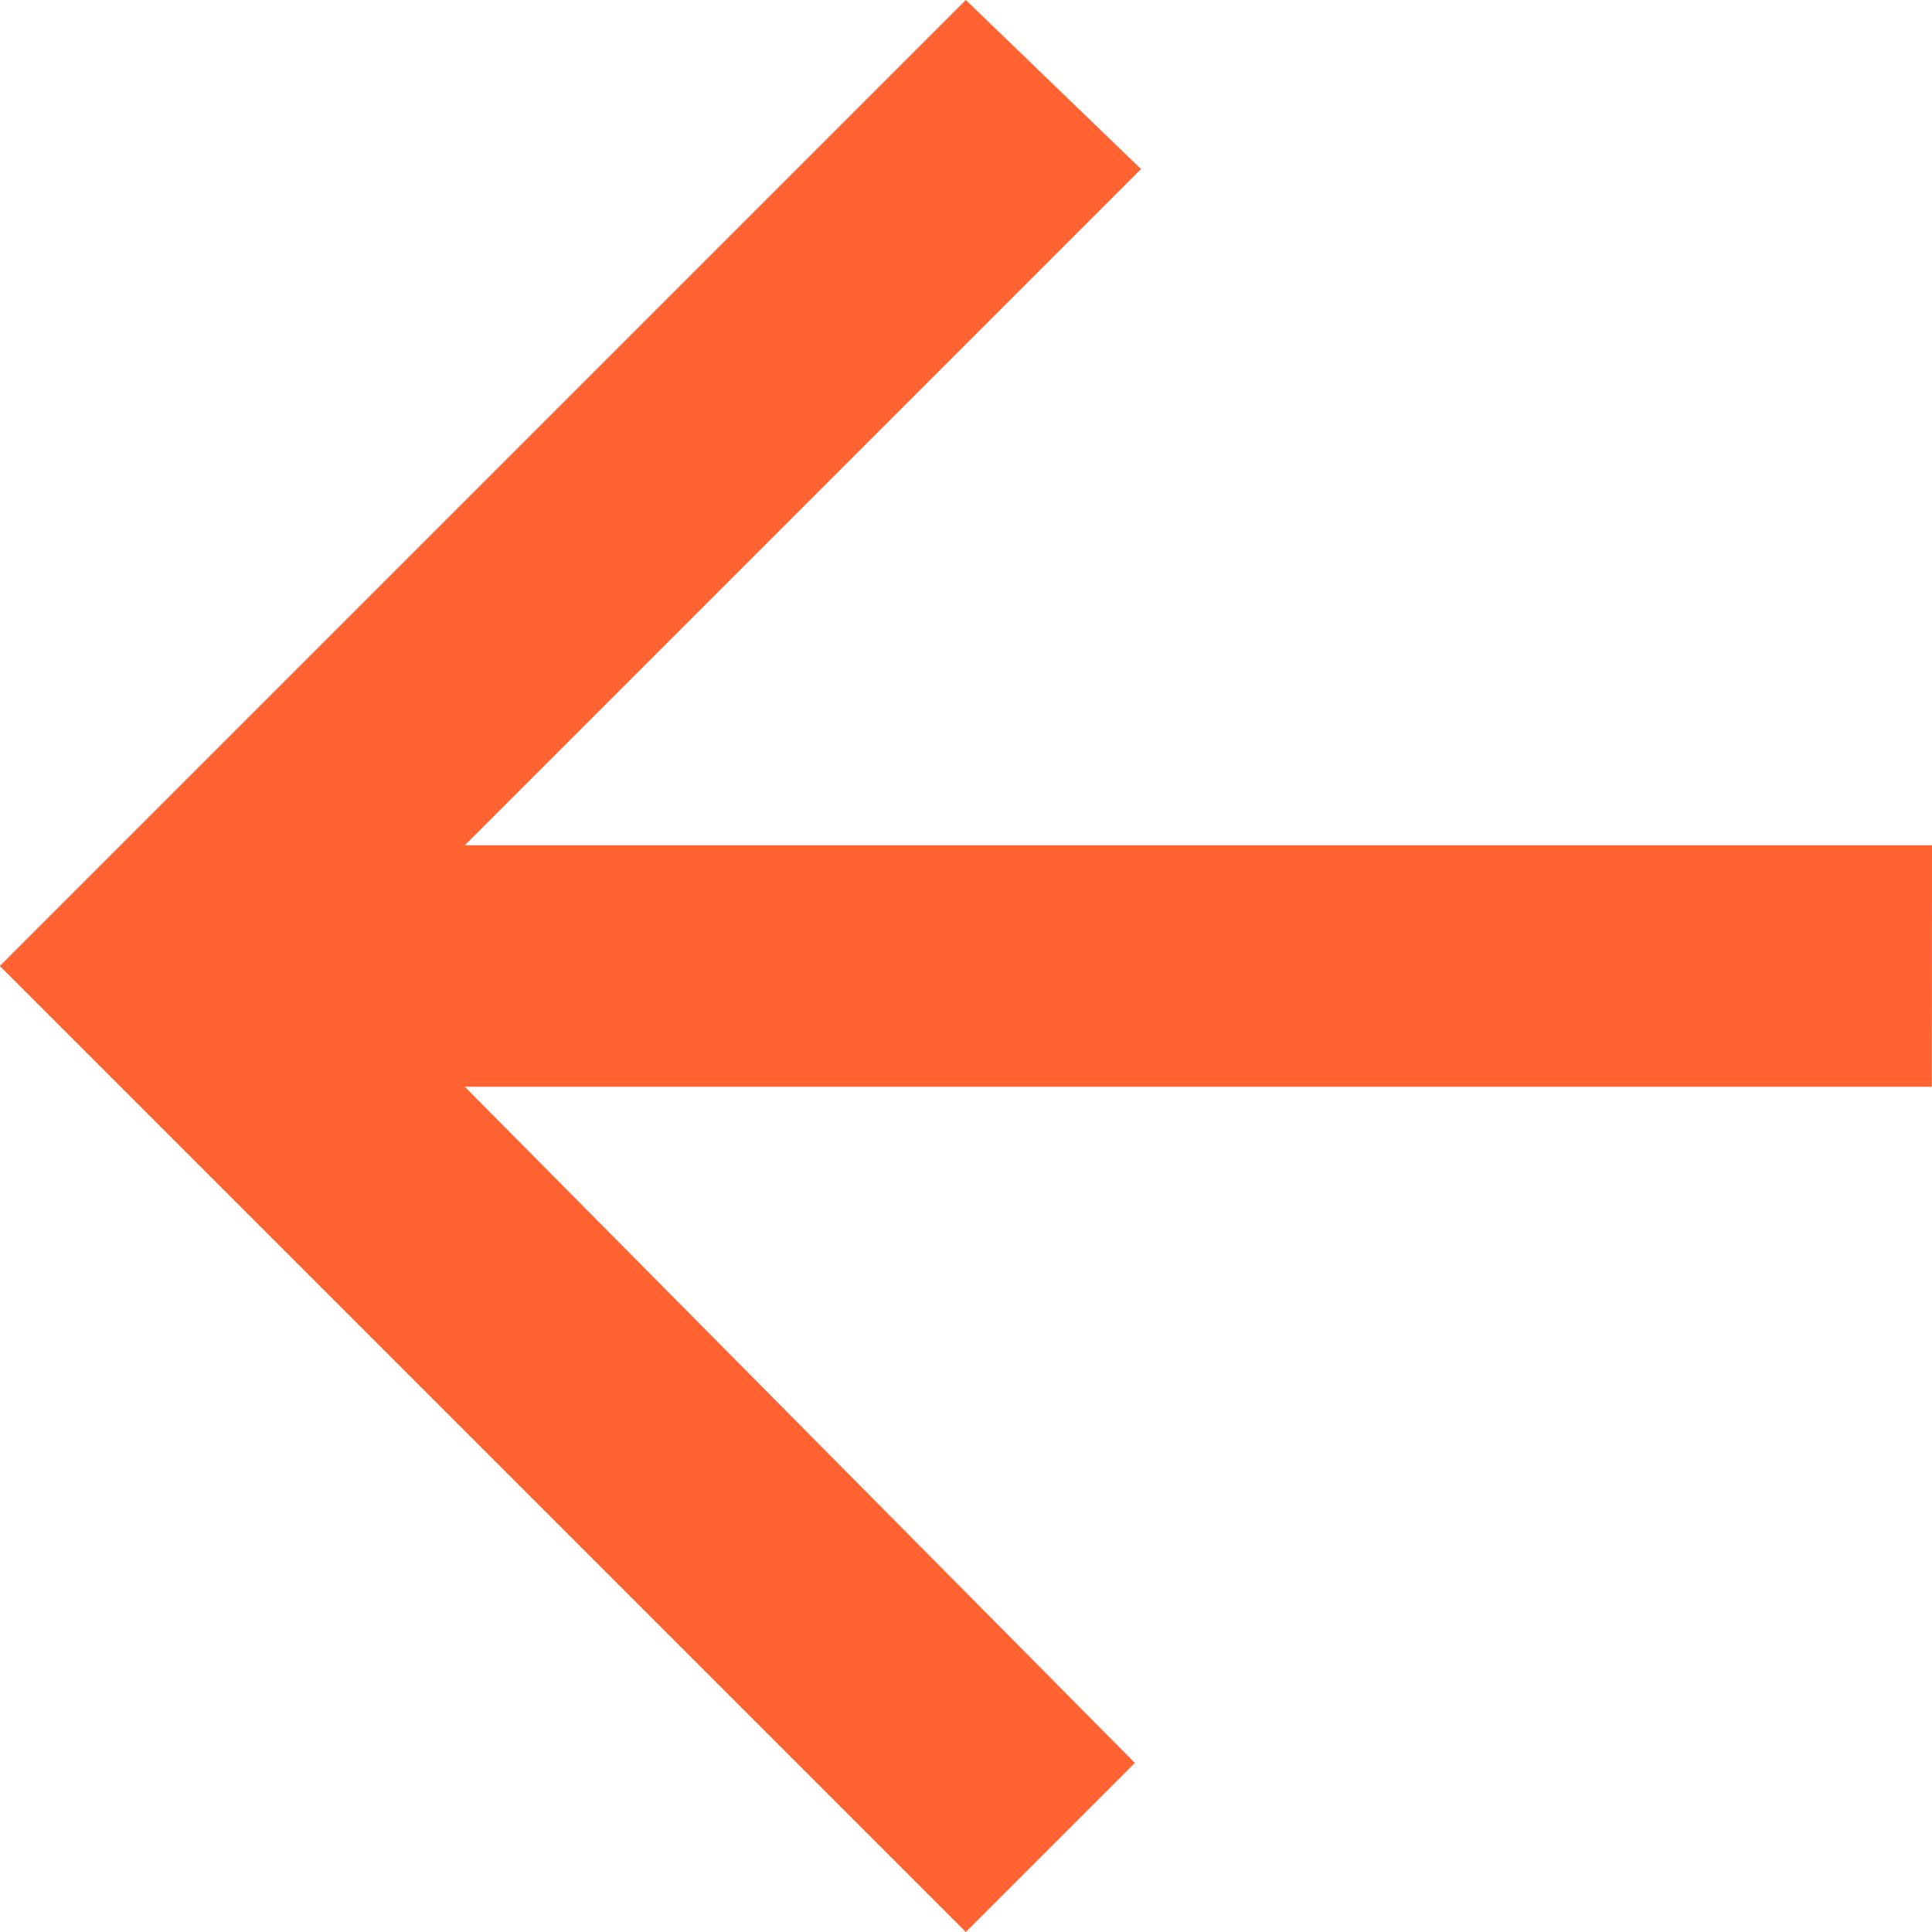 <svg xmlns="http://www.w3.org/2000/svg" width="12" height="12" viewBox="0 0 12 12">
  <path id="icon-back-arrow" d="M17.977,11.227H8.864l4.2-4.2-1.088-1.05-6,6,6,6,1.05-1.05-4.162-4.2h9.112Z" transform="translate(-5.977 -5.977)" fill="#FF6332"/>
</svg>
